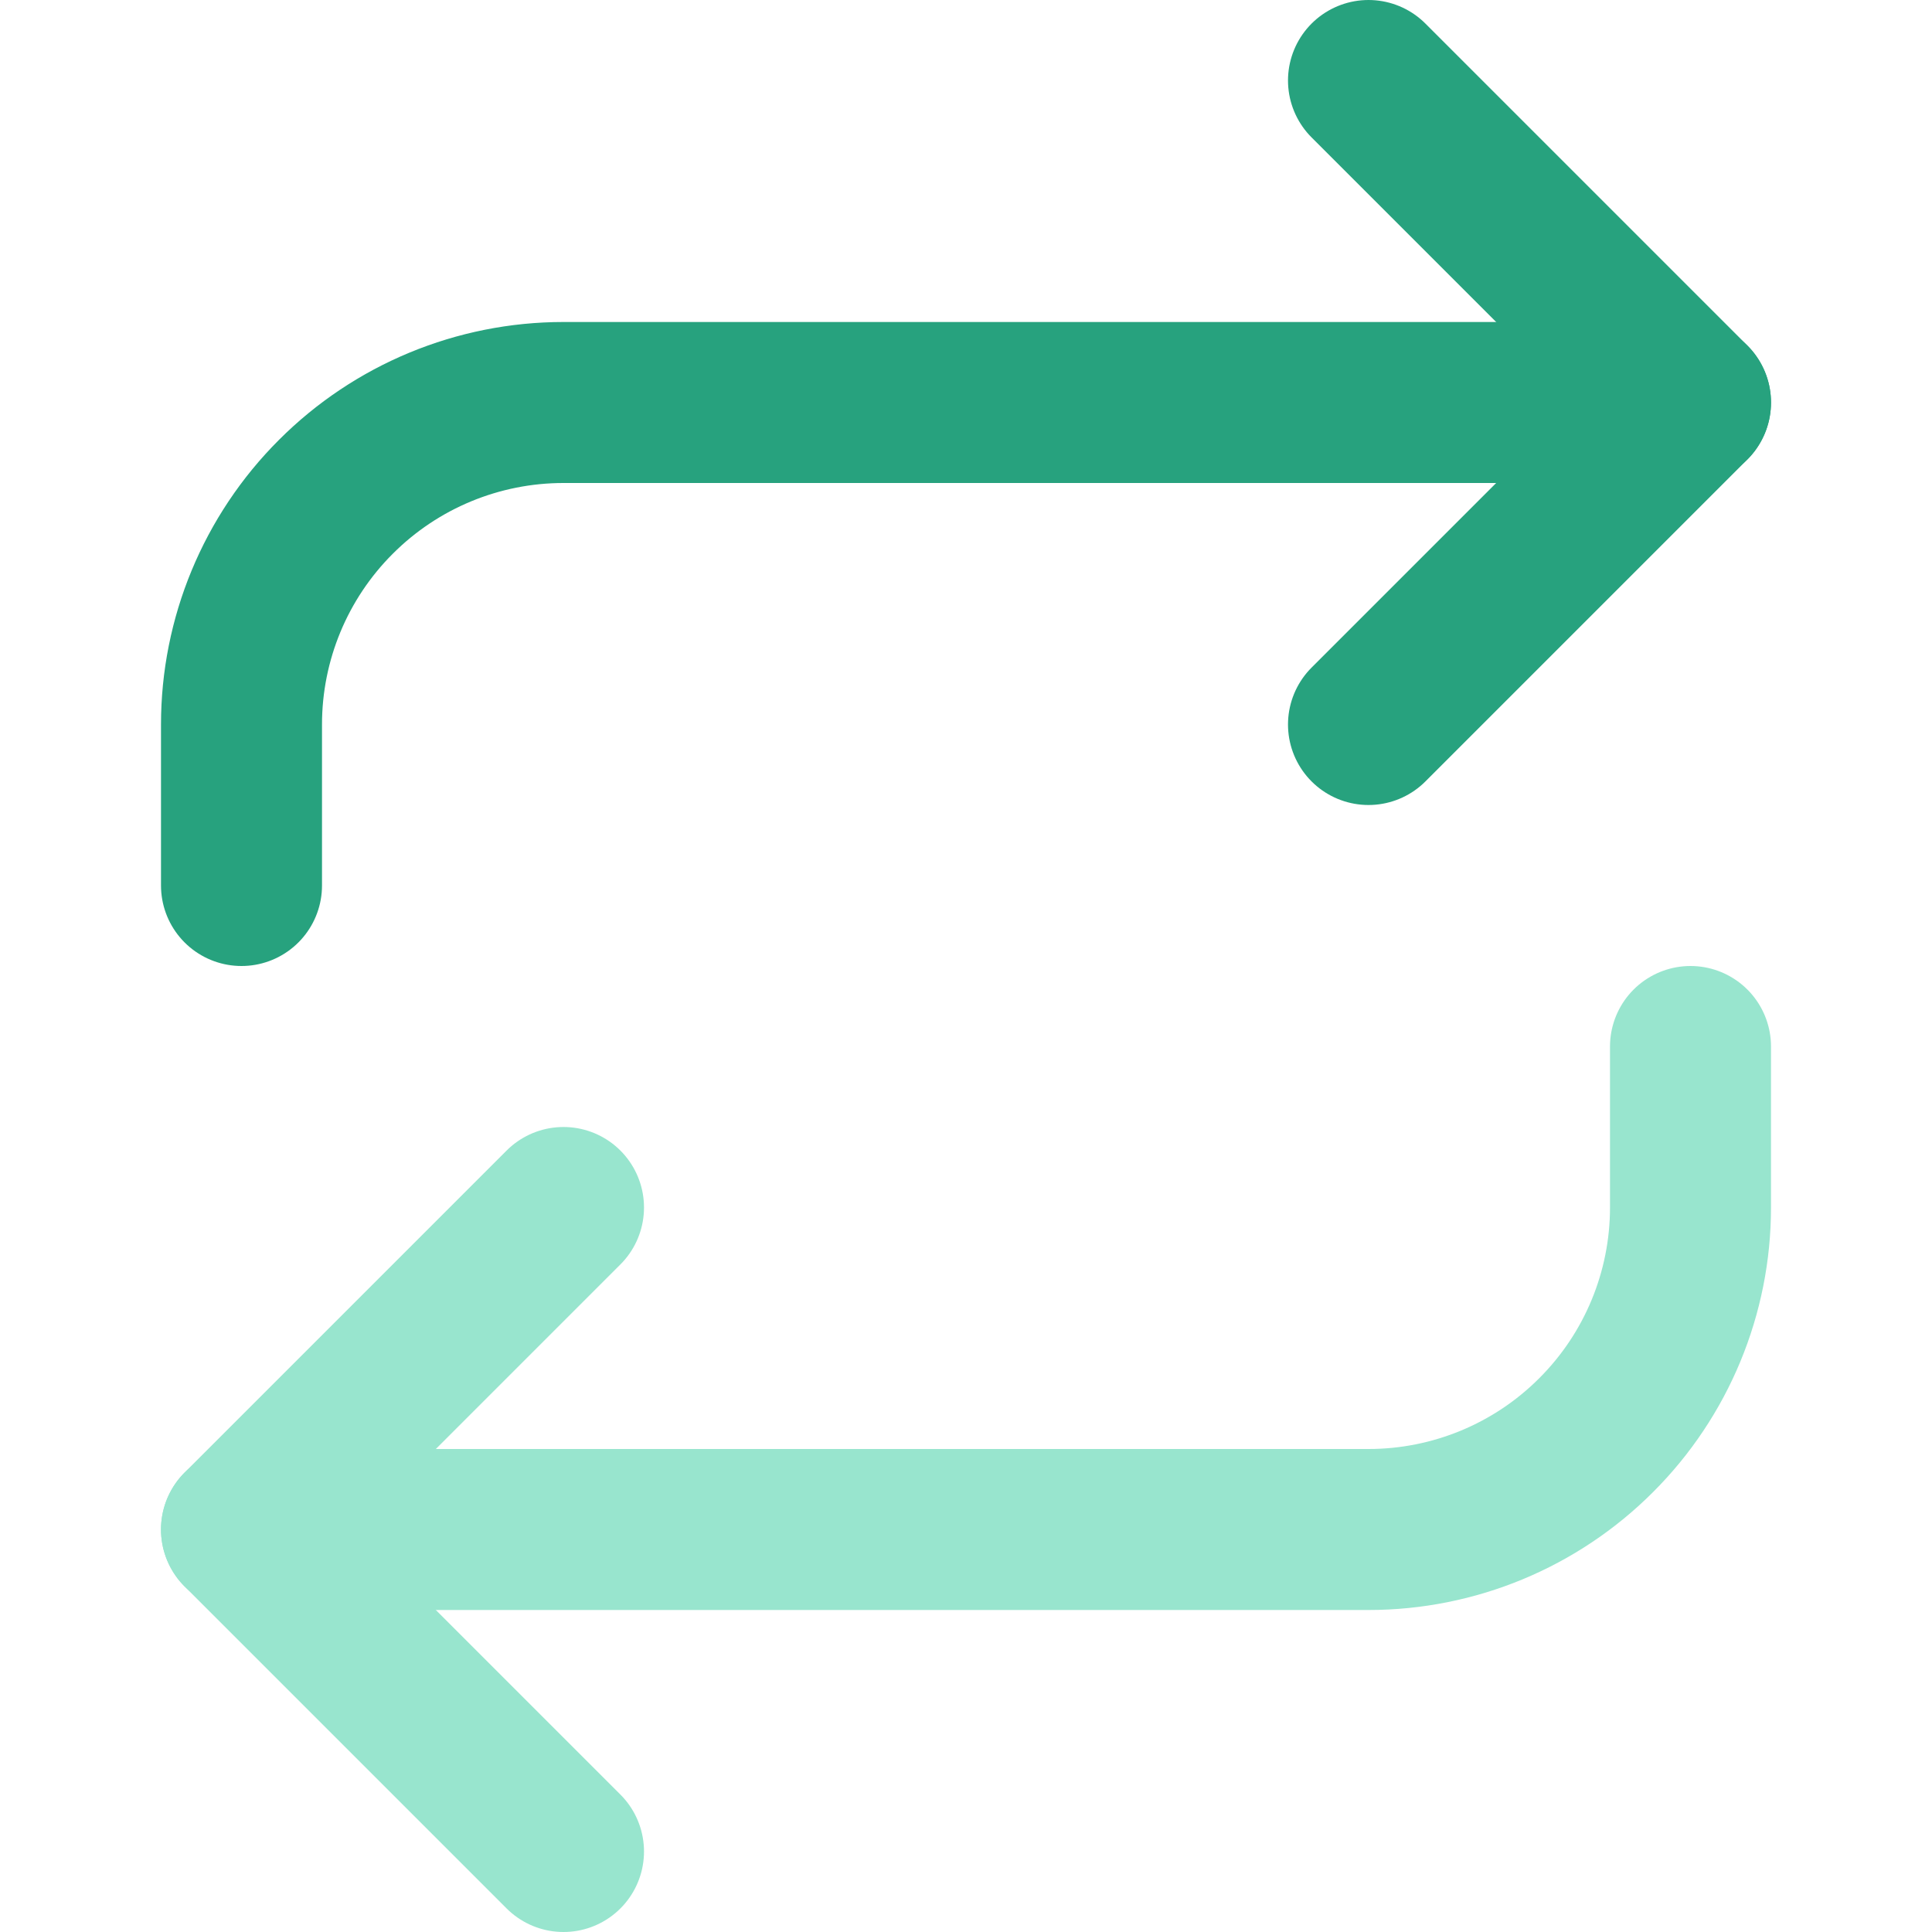 <svg xmlns="http://www.w3.org/2000/svg" width="24" height="24" fill="none" viewBox="0 0 24 24"><path stroke="#27A27E" stroke-linecap="round" stroke-linejoin="round" stroke-width="2" d="M17 1L21 5L17 9"/><path stroke="#27A27E" stroke-linecap="round" stroke-linejoin="round" stroke-width="2" d="M3 11V9C3 7.939 3.421 6.922 4.172 6.172C4.922 5.421 5.939 5 7 5H21"/><path stroke="#98E5CE" stroke-linecap="round" stroke-linejoin="round" stroke-width="2" d="M7 23L3 19L7 15"/><path stroke="#98E5CE" stroke-linecap="round" stroke-linejoin="round" stroke-width="2" d="M21 13V15C21 16.061 20.579 17.078 19.828 17.828C19.078 18.579 18.061 19 17 19H3"/></svg>
